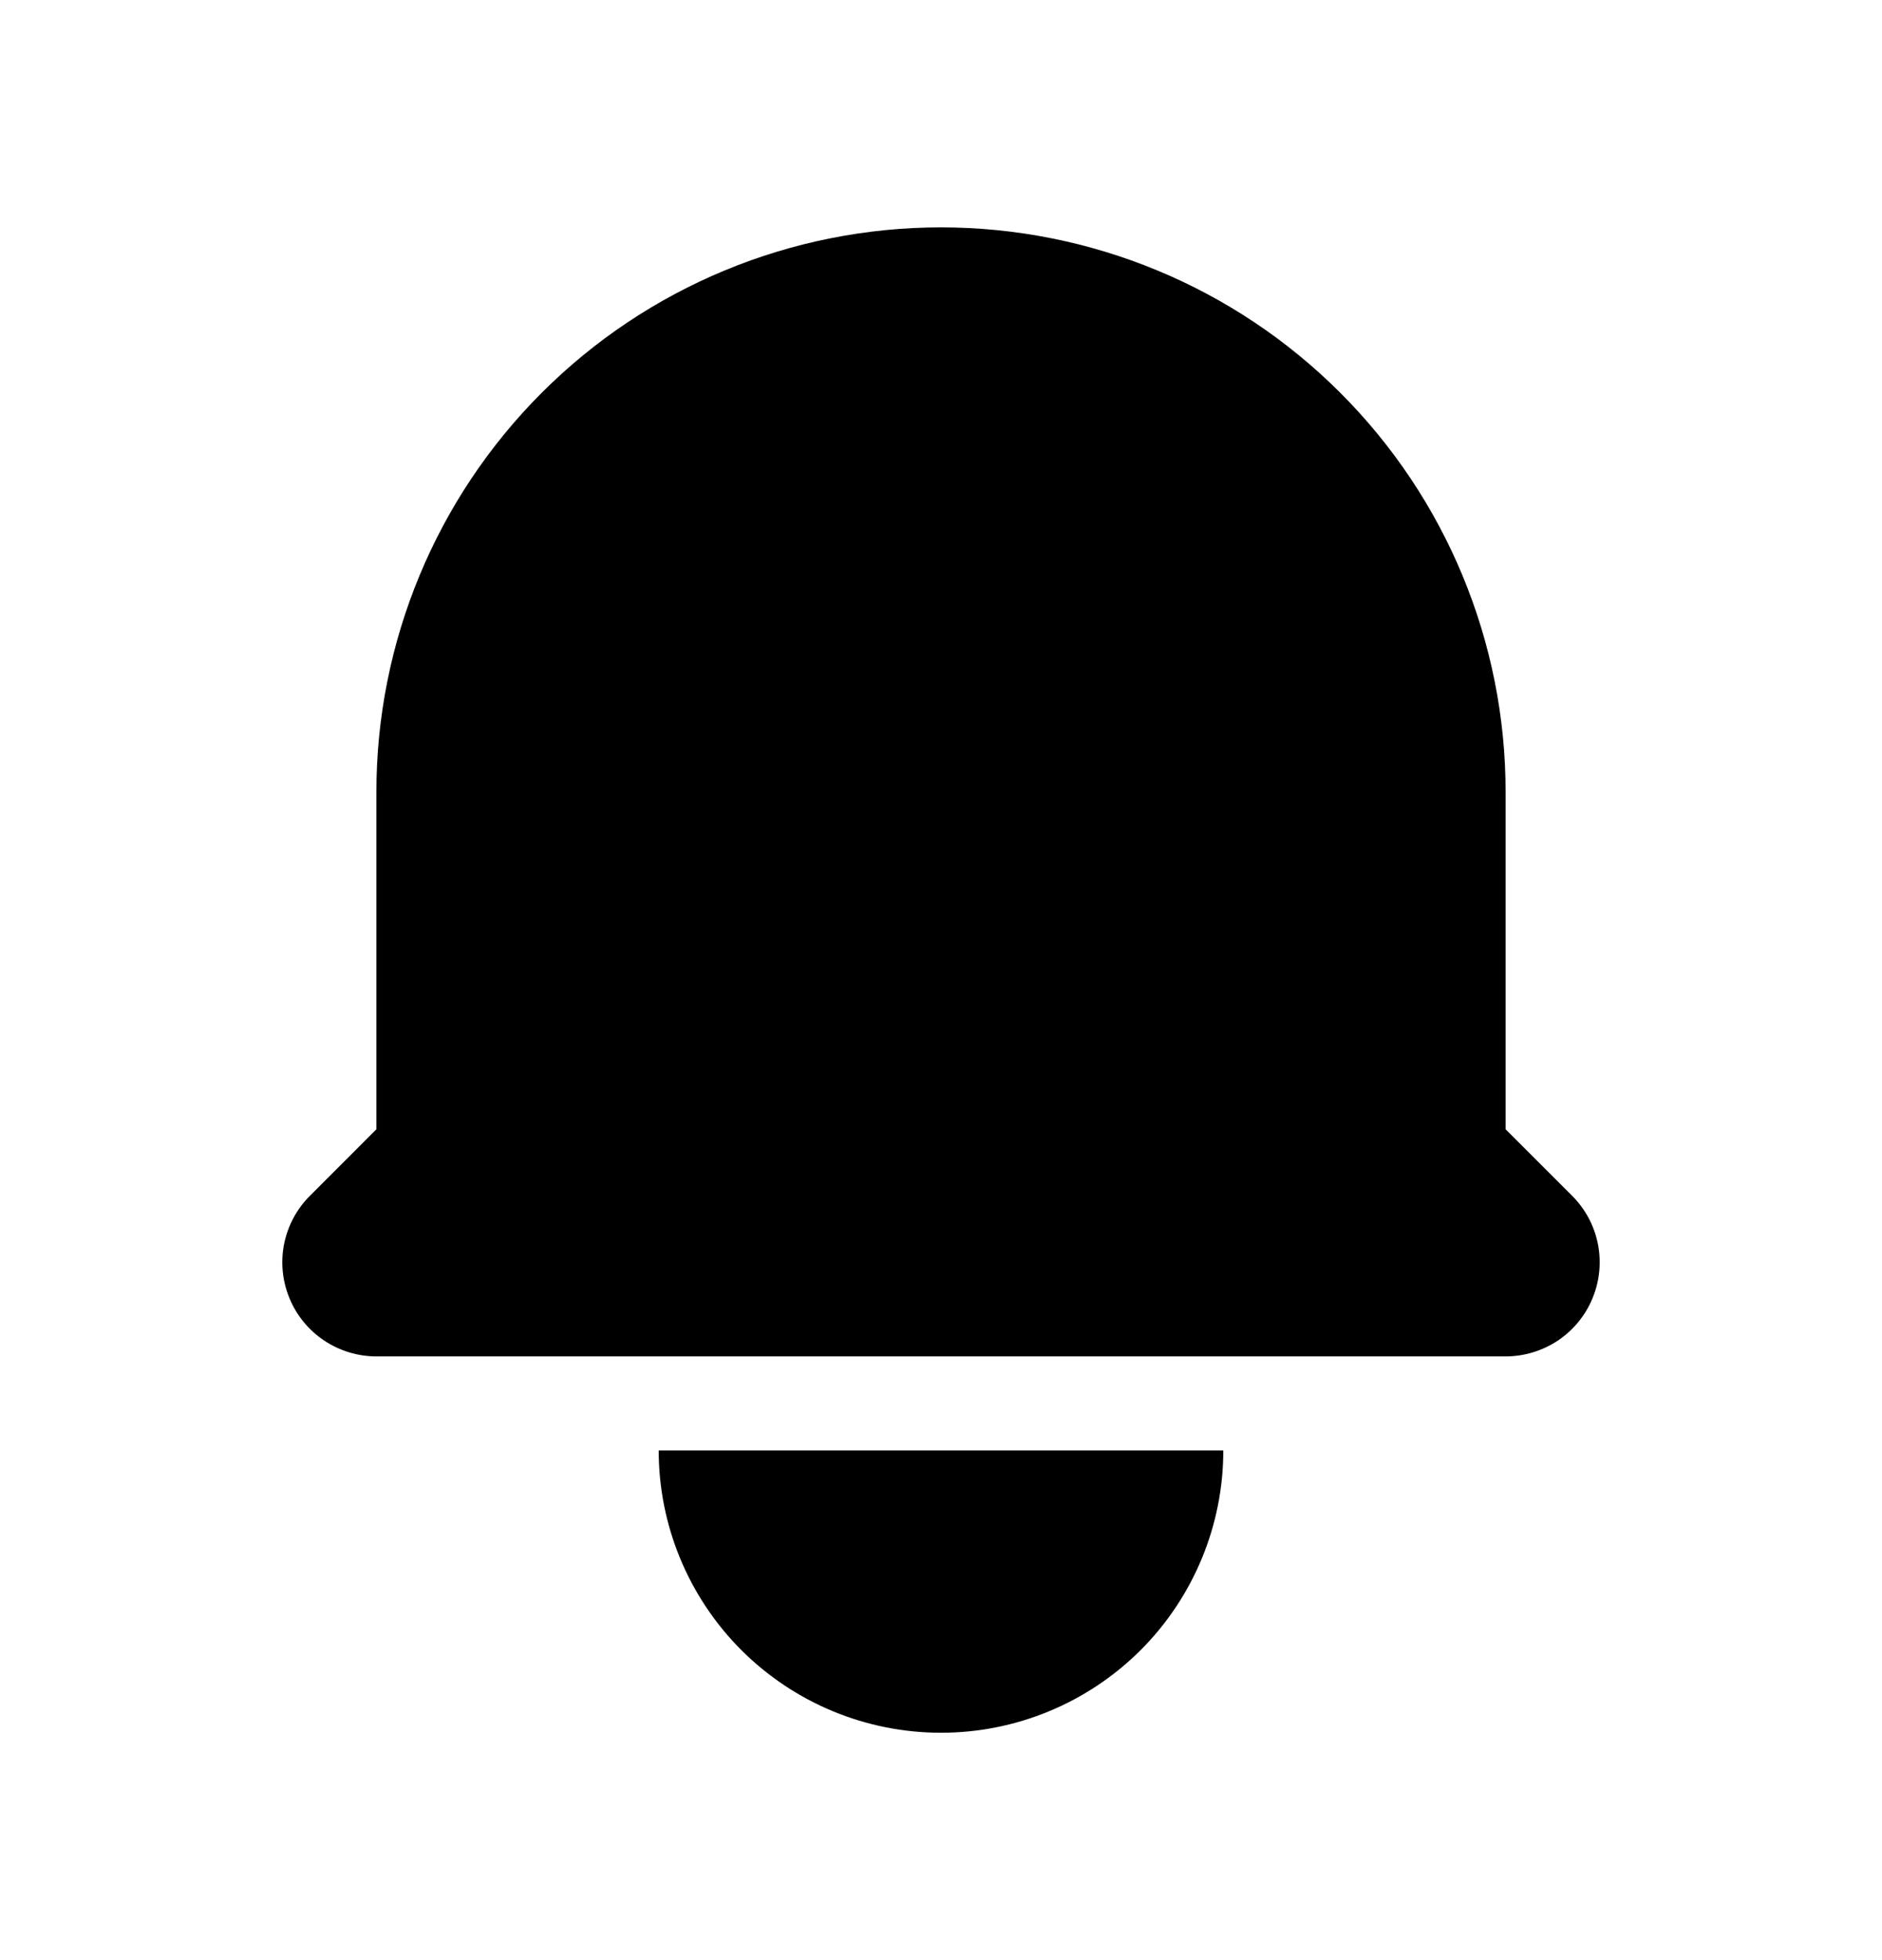 <svg width="24" height="25" viewBox="0 0 24 25" fill="none" xmlns="http://www.w3.org/2000/svg">
<path d="M12 2.9C10.091 2.9 8.259 3.658 6.909 5.009C5.559 6.359 4.8 8.19 4.8 10.1V14.403L3.952 15.252C3.784 15.419 3.67 15.633 3.623 15.866C3.577 16.099 3.601 16.34 3.692 16.559C3.782 16.778 3.936 16.966 4.134 17.098C4.331 17.229 4.563 17.3 4.8 17.3H19.2C19.437 17.3 19.669 17.229 19.867 17.098C20.064 16.966 20.218 16.778 20.308 16.559C20.399 16.34 20.423 16.099 20.377 15.866C20.331 15.633 20.216 15.419 20.049 15.252L19.2 14.403V10.1C19.2 8.19 18.442 6.359 17.091 5.009C15.741 3.658 13.91 2.9 12 2.9ZM12 22.1C11.045 22.1 10.13 21.721 9.454 21.046C8.779 20.37 8.4 19.455 8.4 18.5H15.6C15.6 19.455 15.221 20.37 14.546 21.046C13.87 21.721 12.955 22.1 12 22.1Z" fill="currentColor"/>
</svg>
